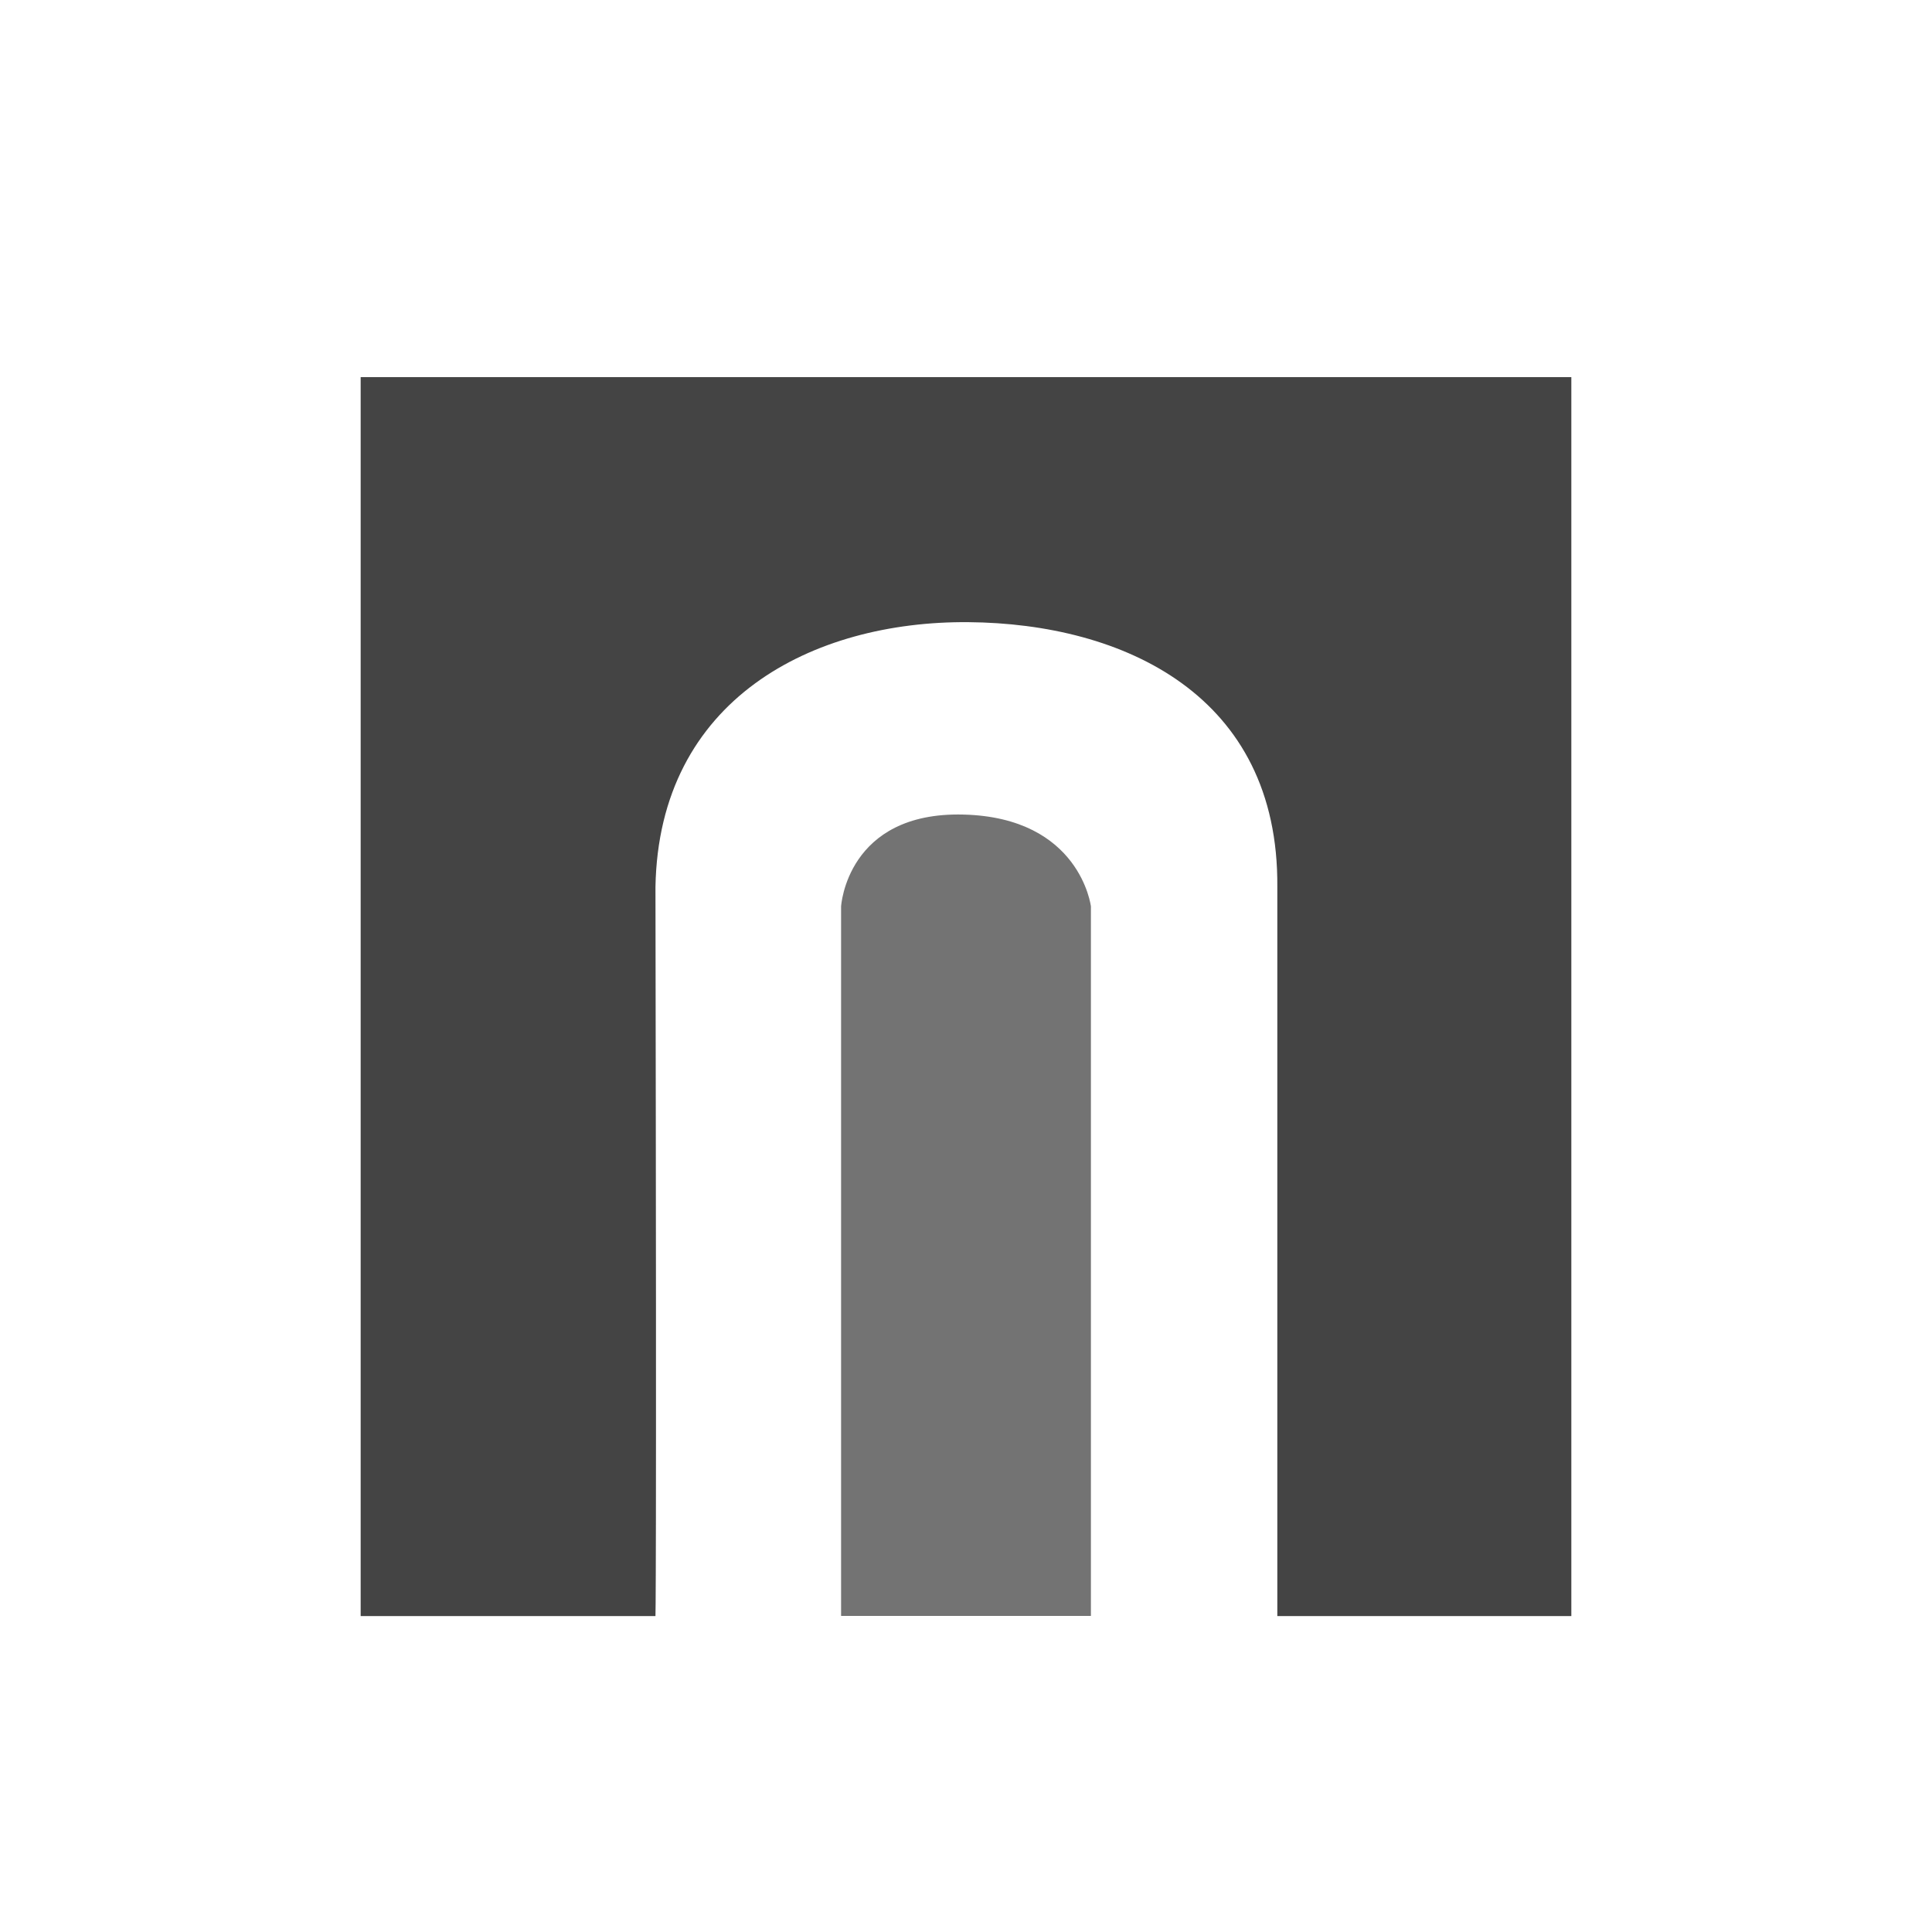 <svg width="12" height="12" viewBox="0 0 580 580" fill="none" xmlns="http://www.w3.org/2000/svg">
<path d="M108.274 113.223H471.726V485.161H383.461C383.461 485.161 383.461 484.988 383.461 266.262C383.931 208.701 337.321 187.151 290.672 186.777C244.023 186.402 197.79 209.832 196.774 266.262C197.139 481.745 196.774 485.161 196.774 485.161H108.274V113.223Z" fill="#444444"/>
<path opacity="0.75" d="M252.5 272.115C252.5 272.115 254.182 243.642 289.242 244.538C324.303 245.433 327.5 272.115 327.5 272.115V485.115H252.5V272.115Z" fill="#444444"/>
</svg>
